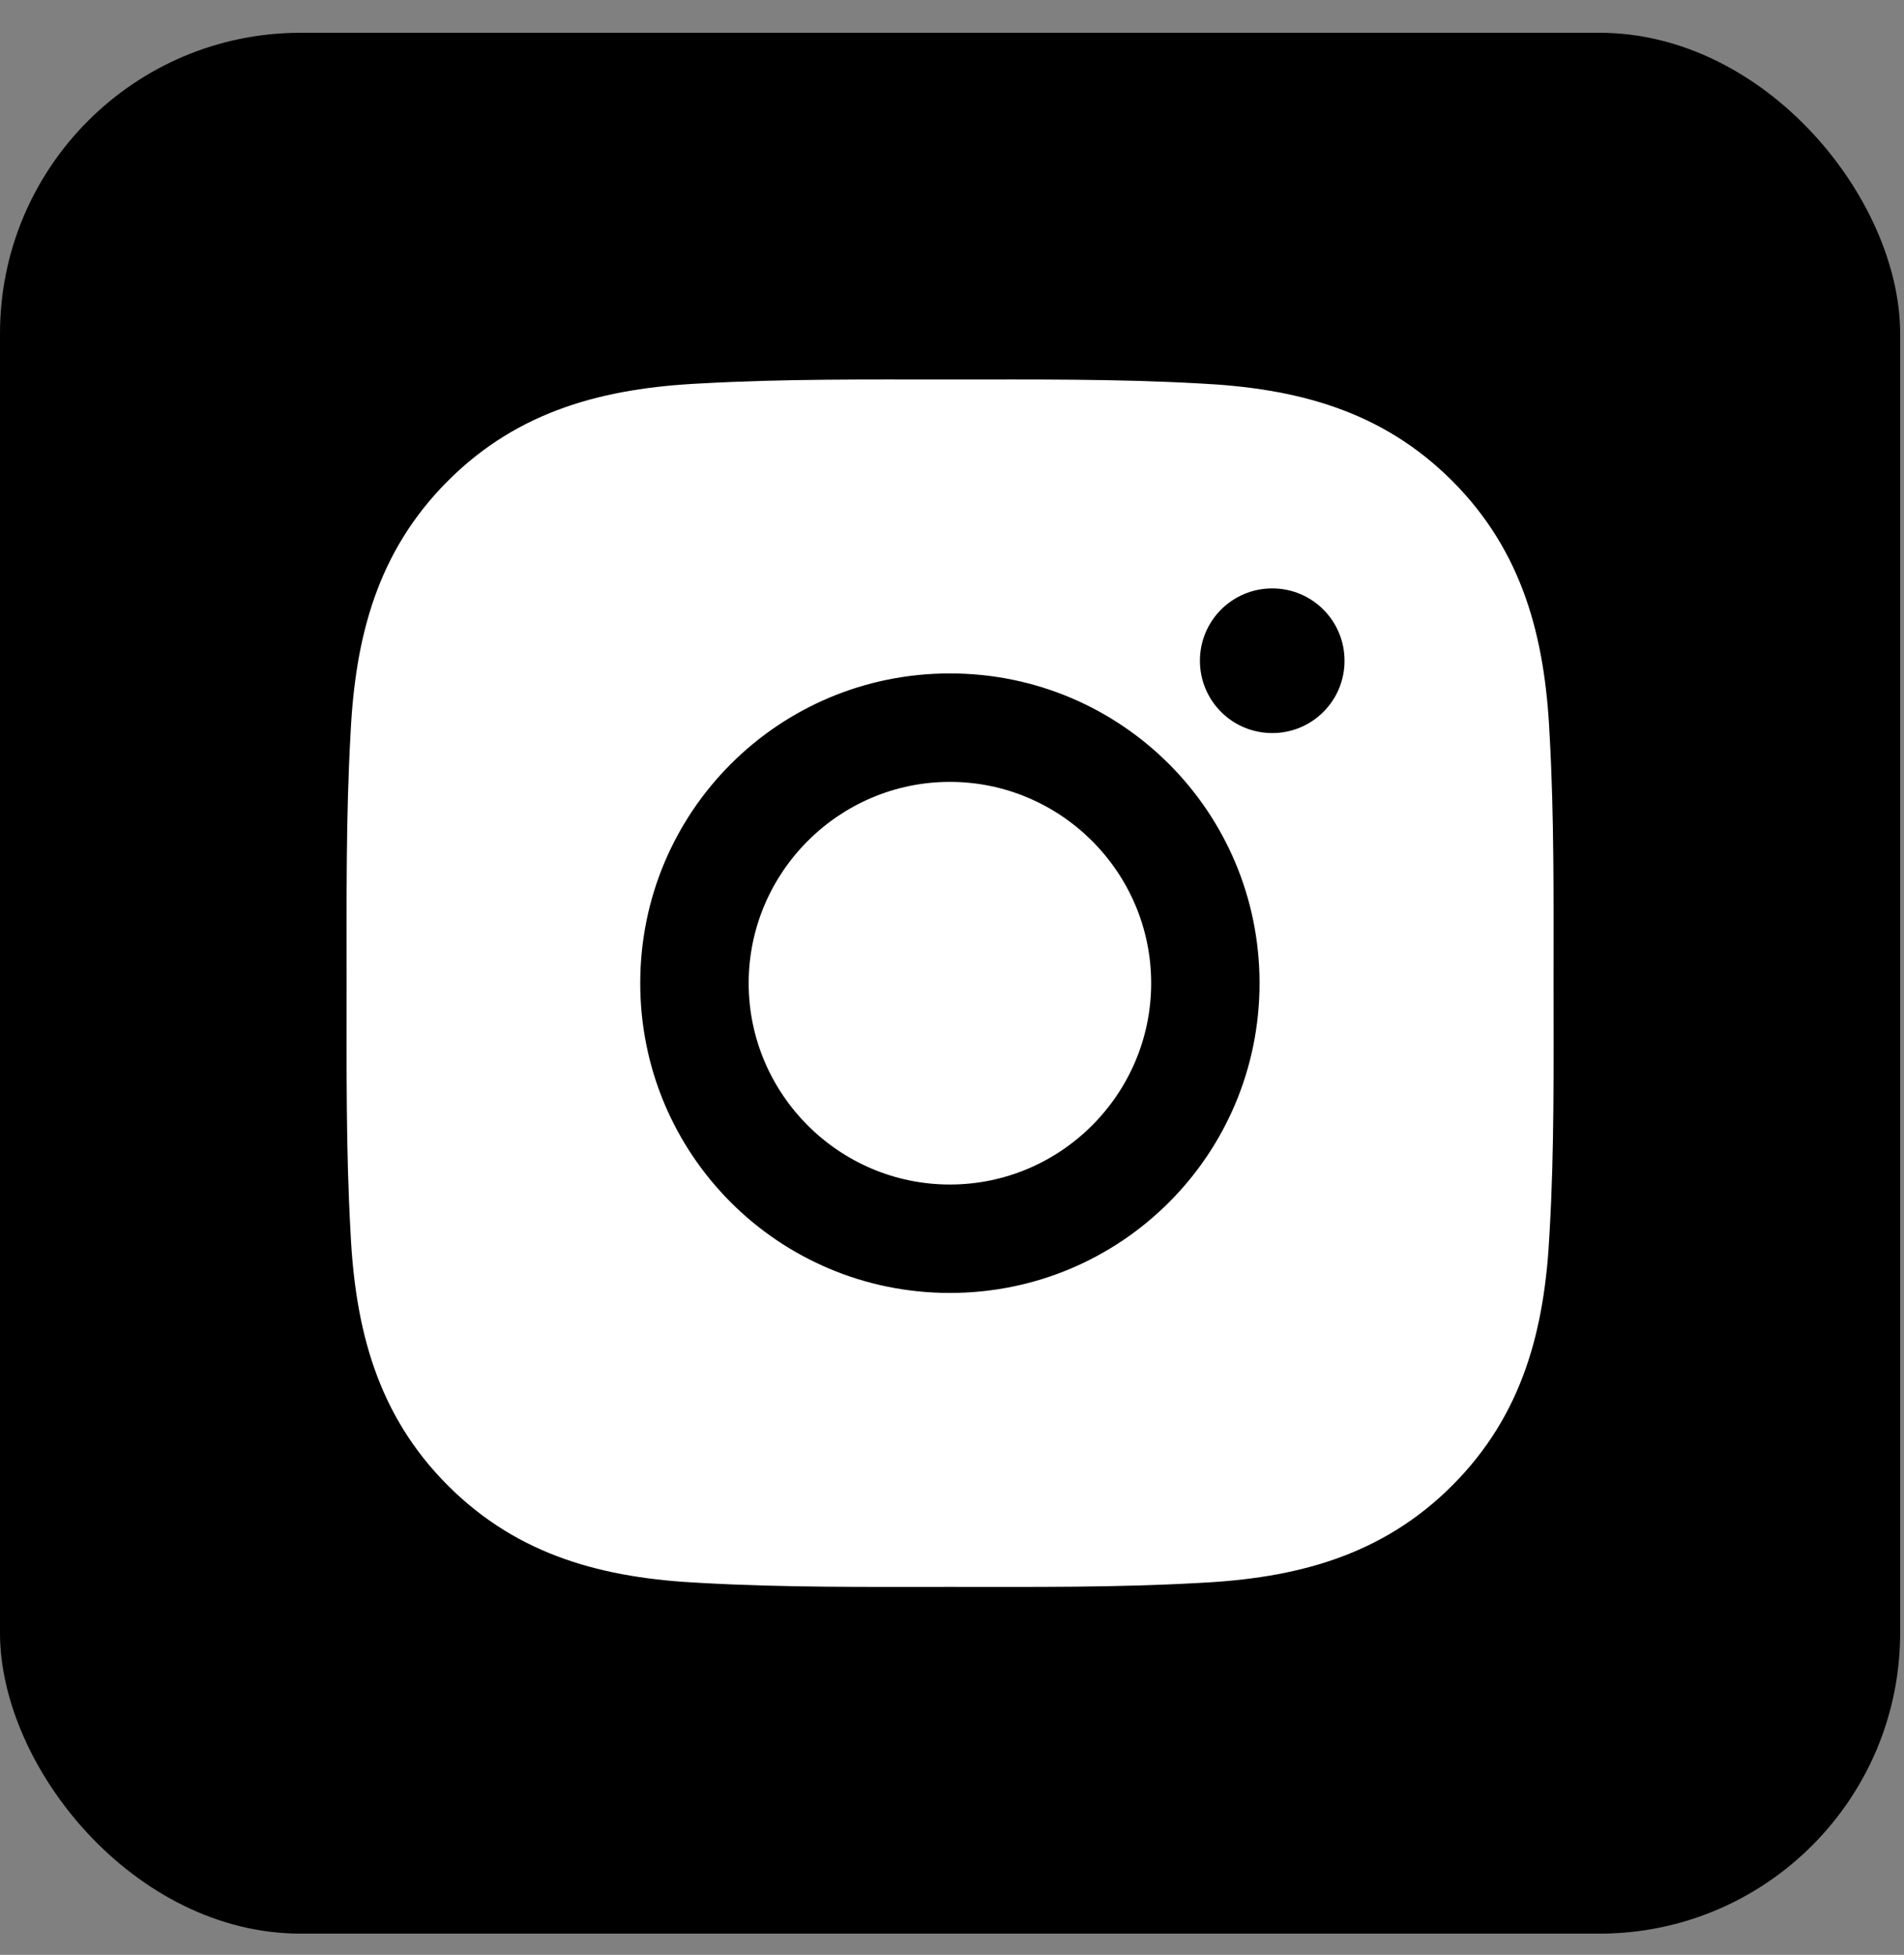 <svg width="38" height="39" viewBox="0 0 38 39" fill="none" xmlns="http://www.w3.org/2000/svg">
<rect x="0" y="0" width="38" height="39" fill="#808080" stroke="none"/>
<rect y="0.654" width="37.923" height="37.923" rx="6" fill="black"/>
<path d="M18.958 15.599C16.747 15.599 14.942 17.404 14.942 19.615C14.942 21.827 16.747 23.632 18.958 23.632C21.17 23.632 22.975 21.827 22.975 19.615C22.975 17.404 21.17 15.599 18.958 15.599ZM31.005 19.615C31.005 17.952 31.02 16.304 30.926 14.643C30.833 12.715 30.393 11.004 28.983 9.594C27.57 8.18 25.861 7.743 23.933 7.65C22.27 7.557 20.621 7.572 18.961 7.572C17.298 7.572 15.65 7.557 13.989 7.65C12.061 7.743 10.35 8.183 8.939 9.594C7.526 11.007 7.089 12.715 6.996 14.643C6.903 16.307 6.918 17.955 6.918 19.615C6.918 21.275 6.903 22.927 6.996 24.587C7.089 26.515 7.529 28.227 8.939 29.637C10.353 31.05 12.061 31.487 13.989 31.58C15.653 31.674 17.301 31.659 18.961 31.659C20.624 31.659 22.273 31.674 23.933 31.58C25.861 31.487 27.573 31.047 28.983 29.637C30.396 28.224 30.833 26.515 30.926 24.587C31.023 22.927 31.005 21.278 31.005 19.615ZM18.958 25.795C15.538 25.795 12.778 23.035 12.778 19.615C12.778 16.195 15.538 13.435 18.958 13.435C22.378 13.435 25.138 16.195 25.138 19.615C25.138 23.035 22.378 25.795 18.958 25.795ZM25.391 14.625C24.593 14.625 23.948 13.981 23.948 13.182C23.948 12.384 24.593 11.739 25.391 11.739C26.19 11.739 26.834 12.384 26.834 13.182C26.835 13.372 26.797 13.559 26.725 13.735C26.653 13.91 26.546 14.069 26.412 14.203C26.278 14.337 26.119 14.444 25.944 14.516C25.768 14.588 25.581 14.626 25.391 14.625Z" fill="white"/>
</svg>
